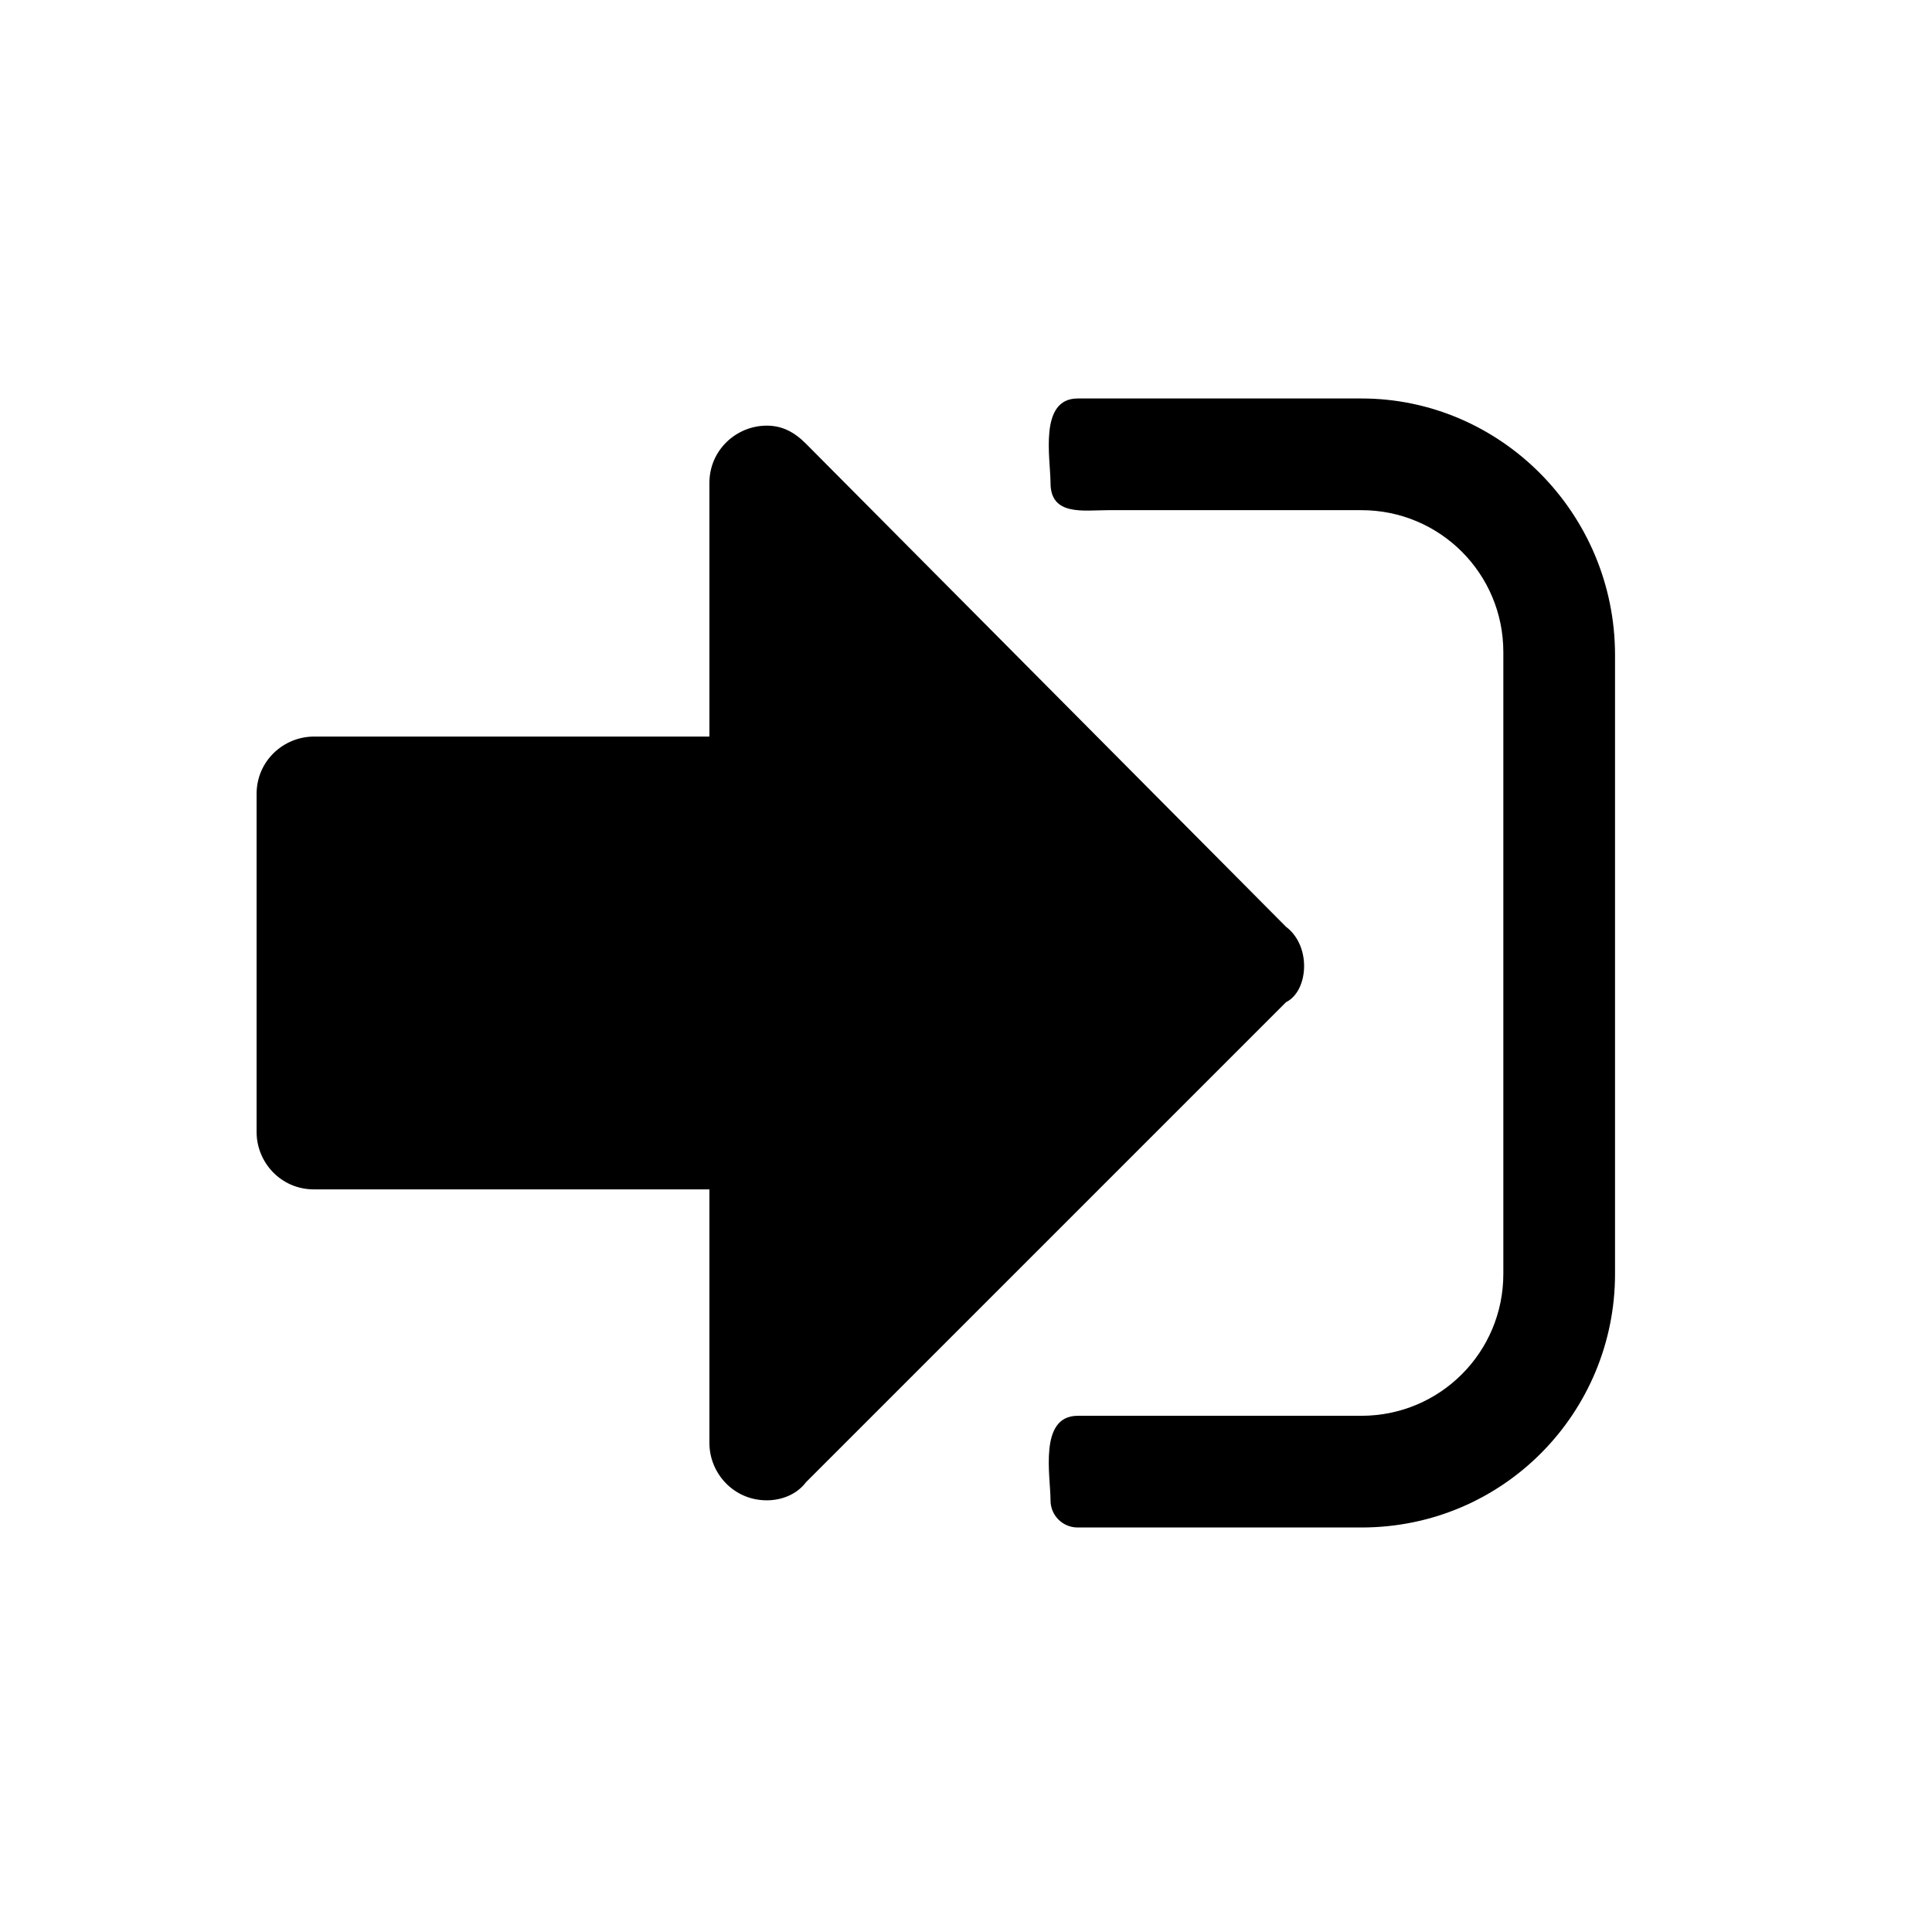 <svg xmlns="http://www.w3.org/2000/svg" version="1.1" x="0px" y="0px" viewBox="0 0 64 64" enable-background="new 0 0 64 64" xml:space="preserve"><path d="M43.2 32c0-0.5-0.2-1-0.6-1.3L26.7 14.7c-0.4-0.4-0.8-0.6-1.3-0.6 -1 0-1.9 0.8-1.9 1.9v8.4H10.4c-1 0-1.9 0.8-1.9 1.9v11.2c0 1 0.8 1.9 1.9 1.9h13.1v8.4c0 1 0.8 1.9 1.9 1.9 0.5 0 1-0.2 1.3-0.6l15.9-15.9C43 33 43.2 32.5 43.2 32zM45.1 13.2h-9.4c-1.3 0-0.9 2-0.9 2.8 0 1.1 1.1 0.9 1.9 0.9h8.4c2.6 0 4.7 2.1 4.7 4.7v20.6c0 2.6-2.1 4.7-4.7 4.7h-9.4c-1.3 0-0.9 2-0.9 2.8 0 0.5 0.4 0.9 0.9 0.9h9.4c4.7 0 8.4-3.8 8.4-8.4V21.7C53.5 17 49.7 13.2 45.1 13.2z"/></svg>